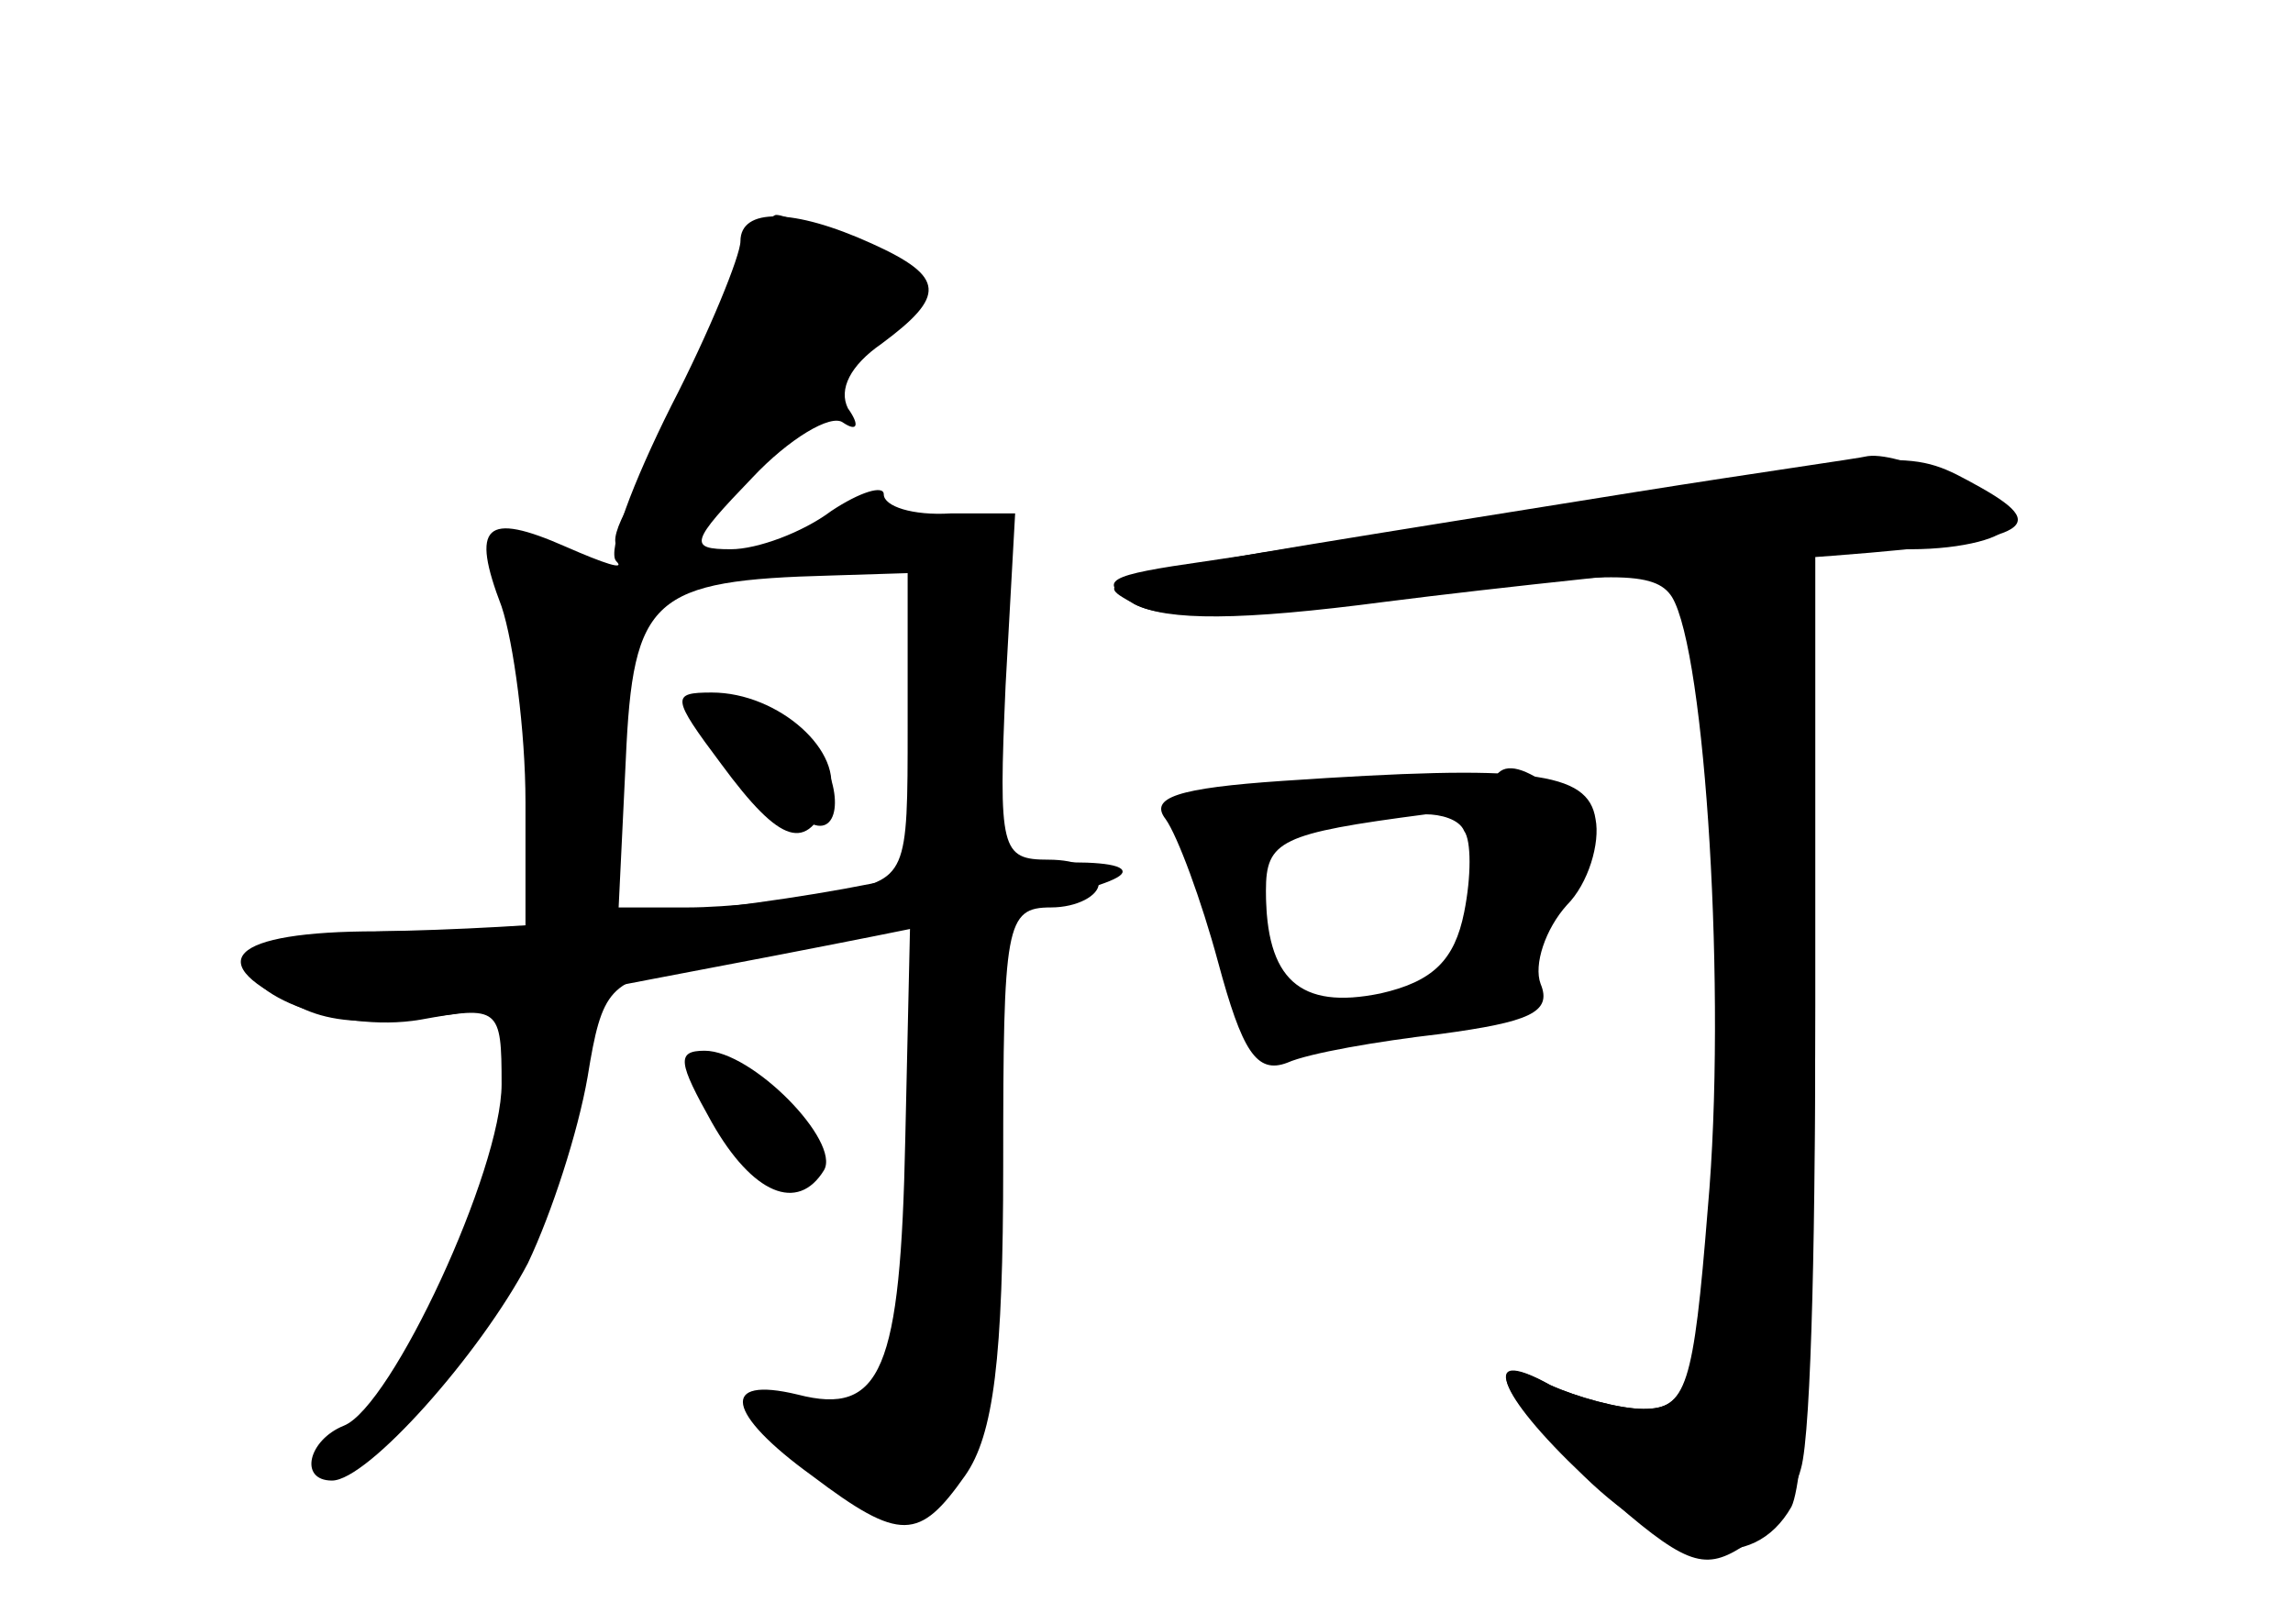 <?xml version="1.0" standalone="no"?>
<!DOCTYPE svg PUBLIC "-//W3C//DTD SVG 20010904//EN"
 "http://www.w3.org/TR/2001/REC-SVG-20010904/DTD/svg10.dtd">
<svg version="1.0" xmlns="http://www.w3.org/2000/svg"
 width="96pt" height="68pt" viewBox="0 0 96 68"
 preserveAspectRatio="xMidYMid meet">
<g transform="translate(0,68) scale(0.1,-0.1)" fill="#000000" stroke="none">
<g id="part-0" class="char-part">
  <path d="M310 579 c0 -6 -13 -38 -29 -69 -16 -32 -27 -61 -23 -65 4 -4 -5 -1
-21 6 -34 15 -40 9 -27 -25 5 -15 10 -52 10 -82 l0 -54 -54 0 c-30 0 -57 -4
-61 -9 -9 -16 36 -34 71 -28 33 6 34 5 34 -27 0 -36 -46 -135 -66 -143 -15 -6
-19 -23 -5 -23 15 0 62 53 82 91 10 21 21 55 25 78 6 37 9 41 43 46 20 4 49 9
64 12 l28 5 -2 -89 c-2 -97 -10 -116 -45 -107 -33 8 -30 -8 6 -34 37 -28 45
-27 64 0 12 17 16 49 16 130 0 101 1 108 20 108 11 0 20 5 20 10 0 6 -9 10
-21 10 -20 0 -21 4 -18 73 l4 72 -27 0 c-16 -1 -28 3 -28 8 0 4 -10 1 -22 -7
-12 -9 -31 -16 -42 -16 -18 0 -17 3 9 30 15 16 33 27 38 23 6 -4 7 -1 2 6 -4
8 1 18 14 27 27 20 27 28 -4 42 -33 15 -55 15 -55 1z m70 -203 c0 -63 0 -64
-31 -70 -17 -3 -45 -6 -61 -6 l-29 0 3 62 c3 68 11 75 86 77 l32 1 0 -64z"/>
  <path d="M290 382 c0 -9 25 -33 48 -46 13 -8 16 12 4 30 -9 15 -52 28 -52 16z"/>
  <path d="M685 474 c-237 -38 -229 -36 -210 -47 13 -7 49 -6 117 3 83 11 101
11 108 0 14 -23 23 -167 15 -256 -6 -75 -9 -84 -27 -84 -10 0 -28 5 -39 10
-29 16 -23 -3 14 -38 37 -36 71 -41 87 -13 6 12 10 98 10 210 l0 191 40 0 c22
0 40 5 40 10 0 10 -43 31 -58 29 -4 -1 -47 -7 -97 -15z"/>
  <path d="M537 353 c-44 -3 -56 -7 -49 -16 5 -7 15 -34 22 -60 10 -37 16 -47
29 -42 9 4 38 9 64 12 37 5 47 9 42 21 -3 8 2 23 11 33 9 9 14 26 12 36 -3 20
-28 23 -131 16z m76 -21 c3 -4 3 -19 0 -34 -4 -20 -13 -29 -35 -34 -34 -7 -48
6 -48 43 0 21 6 24 67 32 6 0 14 -2 16 -7z"/>
  <path d="M298 210 c17 -30 36 -38 47 -20 7 12 -30 50 -50 50 -12 0 -11 -5 3
-30z"/>
</g>
<g id="part-1" class="char-part">
  <path d="M310 564 c-6 -14 -10 -28 -10 -32 0 -4 -11 -24 -25 -45 -39 -56 -9
-46 55 18 29 30 52 56 49 58 -7 7 -47 27 -54 27 -3 0 -10 -12 -15 -26z"/>
</g>
<g id="part-2" class="char-part">
  <path d="M302 360 c25 -34 36 -37 45 -14 7 19 -21 44 -49 44 -17 0 -17 -2 4
-30z"/>
  <path d="M365 310 c-60 -12 -143 -19 -207 -20 -62 0 -75 -13 -32 -32 21 -10
49 -7 147 12 148 28 197 39 197 45 0 7 -58 4 -105 -5z"/>
</g>
<g id="part-3" class="char-part">
  <path d="M665 470 c-60 -9 -132 -21 -160 -25 -42 -6 -46 -8 -30 -18 14 -7 44
-7 105 1 47 6 123 14 170 18 99 7 111 12 79 30 -29 16 -27 16 -164 -6z"/>
</g>
<g id="part-4" class="char-part">
  <path d="M722 442 c-17 -3 -22 -8 -17 -20 12 -31 18 -177 10 -255 -6 -68 -9
-77 -27 -77 -10 0 -28 5 -39 10 -32 18 -21 -6 21 -44 35 -31 43 -34 59 -24 11
7 22 21 25 33 9 31 7 373 -1 377 -5 2 -18 2 -31 0z"/>
</g>
<g id="part-5" class="char-part">
  <path d="M626 325 c4 -25 3 -35 -7 -35 -7 0 -9 -3 -5 -7 3 -4 -4 -13 -16 -20
-23 -12 -23 -12 -2 -13 26 0 46 22 48 54 0 13 4 22 8 20 12 -8 16 11 4 21 -27
23 -37 16 -30 -20z"/>
  <path d="M500 324 c0 -8 5 -12 10 -9 6 3 10 10 10 16 0 5 -4 9 -10 9 -5 0 -10
-7 -10 -16z"/>
  <path d="M515 300 c-3 -5 -1 -10 4 -10 6 0 11 5 11 10 0 6 -2 10 -4 10 -3 0
-8 -4 -11 -10z"/>
  <path d="M521 263 c7 -10 15 -20 16 -22 2 -2 3 3 3 11 0 9 -7 19 -16 22 -15 6
-15 4 -3 -11z"/>
</g>
</g>
</svg>